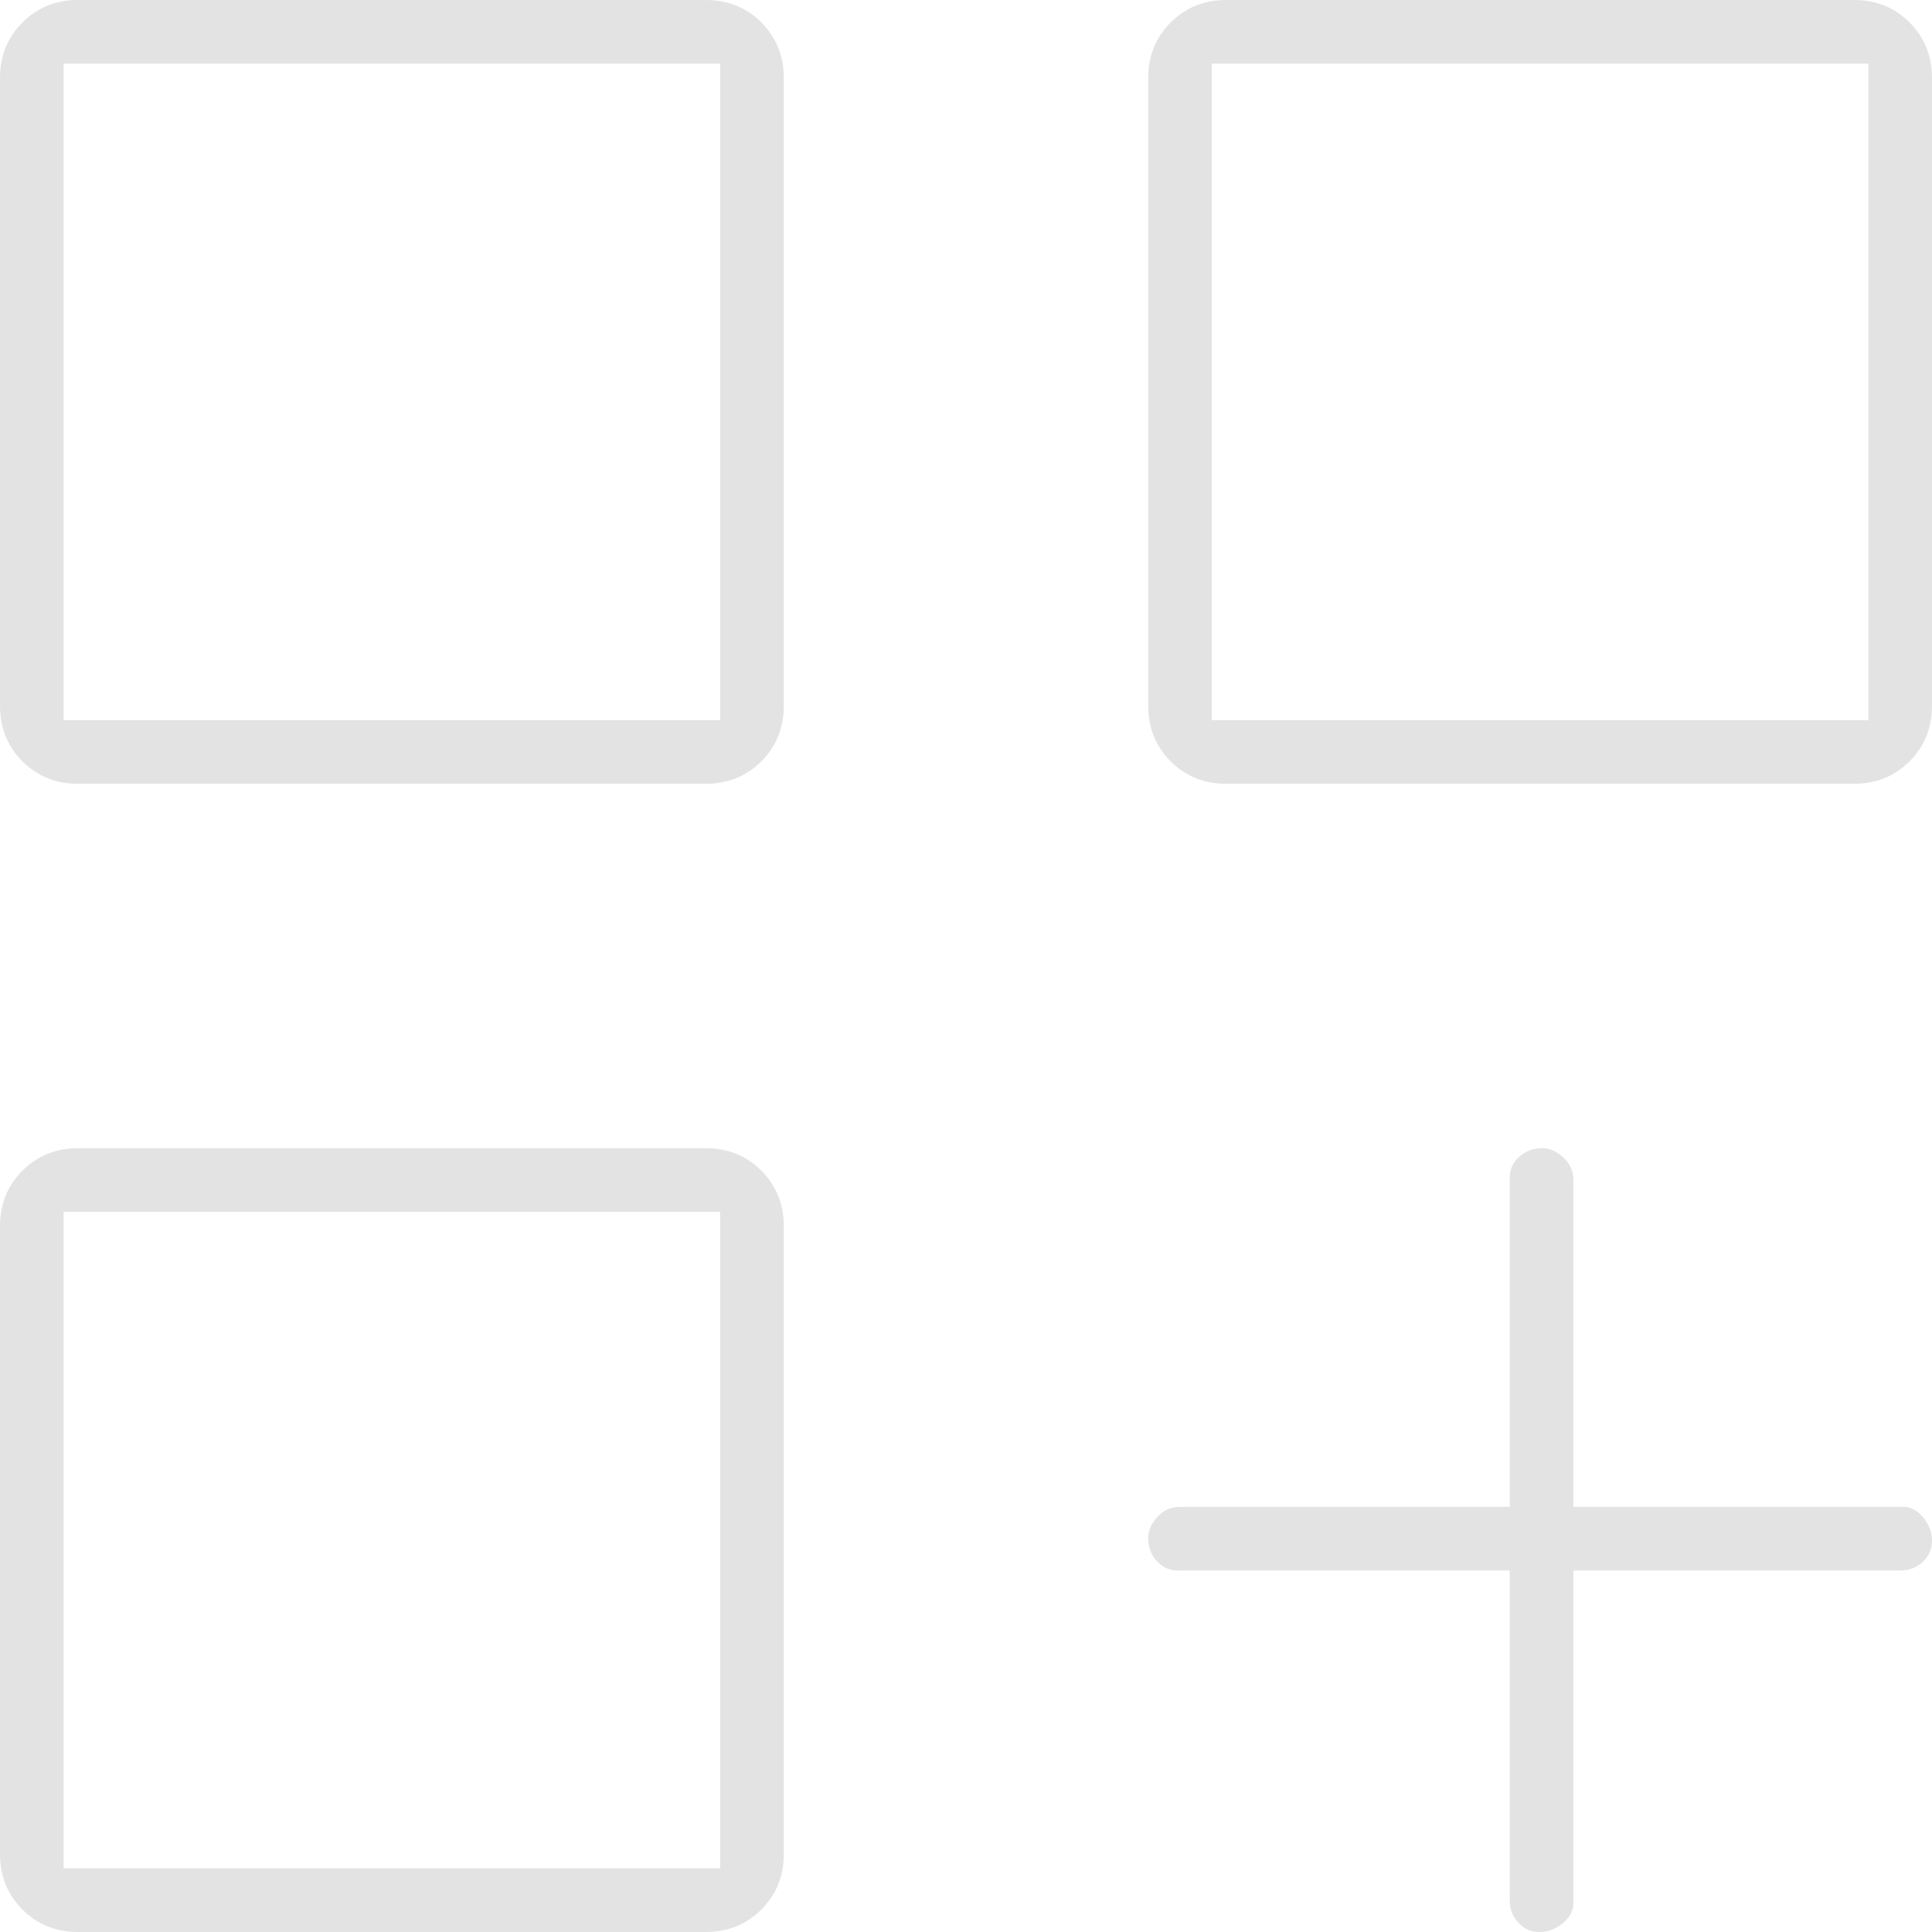 <svg width="100" height="100" viewBox="0 0 100 100" fill="none" xmlns="http://www.w3.org/2000/svg">
<path d="M4.042 40.569C2.897 40.569 1.937 40.181 1.162 39.407C0.387 38.632 0 37.672 0 36.527V4.042C0 2.897 0.387 1.937 1.162 1.162C1.937 0.387 2.897 0 4.042 0H36.527C37.672 0 38.632 0.387 39.407 1.162C40.181 1.937 40.569 2.897 40.569 4.042V36.527C40.569 37.672 40.181 38.632 39.407 39.407C38.632 40.181 37.672 40.569 36.527 40.569H4.042ZM63.473 40.569C62.328 40.569 61.368 40.181 60.593 39.407C59.819 38.632 59.431 37.672 59.431 36.527V4.042C59.431 2.897 59.819 1.937 60.593 1.162C61.368 0.387 62.328 0 63.473 0H95.958C97.103 0 98.063 0.387 98.838 1.162C99.613 1.937 100 2.897 100 4.042V36.527C100 37.672 99.613 38.632 98.838 39.407C98.063 40.181 97.103 40.569 95.958 40.569H63.473ZM4.042 100C2.897 100 1.937 99.613 1.162 98.838C0.387 98.063 0 97.103 0 95.958V63.473C0 62.328 0.387 61.368 1.162 60.593C1.937 59.819 2.897 59.431 4.042 59.431H36.527C37.672 59.431 38.632 59.819 39.407 60.593C40.181 61.368 40.569 62.328 40.569 63.473V95.958C40.569 97.103 40.181 98.063 39.407 98.838C38.632 99.613 37.672 100 36.527 100H4.042ZM79.684 100C79.256 100 78.892 99.842 78.593 99.526C78.293 99.211 78.144 98.82 78.144 98.353V81.287H60.928C60.529 81.287 60.18 81.127 59.88 80.805C59.581 80.483 59.431 80.085 59.431 79.609C59.431 79.231 59.589 78.867 59.904 78.518C60.22 78.169 60.611 77.994 61.078 77.994H78.144V60.928C78.144 60.529 78.305 60.18 78.626 59.88C78.948 59.581 79.347 59.431 79.822 59.431C80.2 59.431 80.564 59.589 80.913 59.904C81.263 60.22 81.437 60.611 81.437 61.078V77.994H98.503C98.902 77.994 99.251 78.179 99.551 78.55C99.85 78.92 100 79.319 100 79.747C100 80.175 99.842 80.539 99.527 80.838C99.211 81.138 98.82 81.287 98.353 81.287H81.437V98.503C81.437 98.902 81.252 99.251 80.882 99.551C80.511 99.85 80.112 100 79.684 100ZM62.724 3.293V37.275H96.707V3.293H62.724ZM3.293 3.293V37.275H37.275V3.293H3.293ZM3.293 62.724V96.707H37.275V62.724H3.293Z" fill="#D9D9D9" fill-opacity="0.75"/>
</svg>
